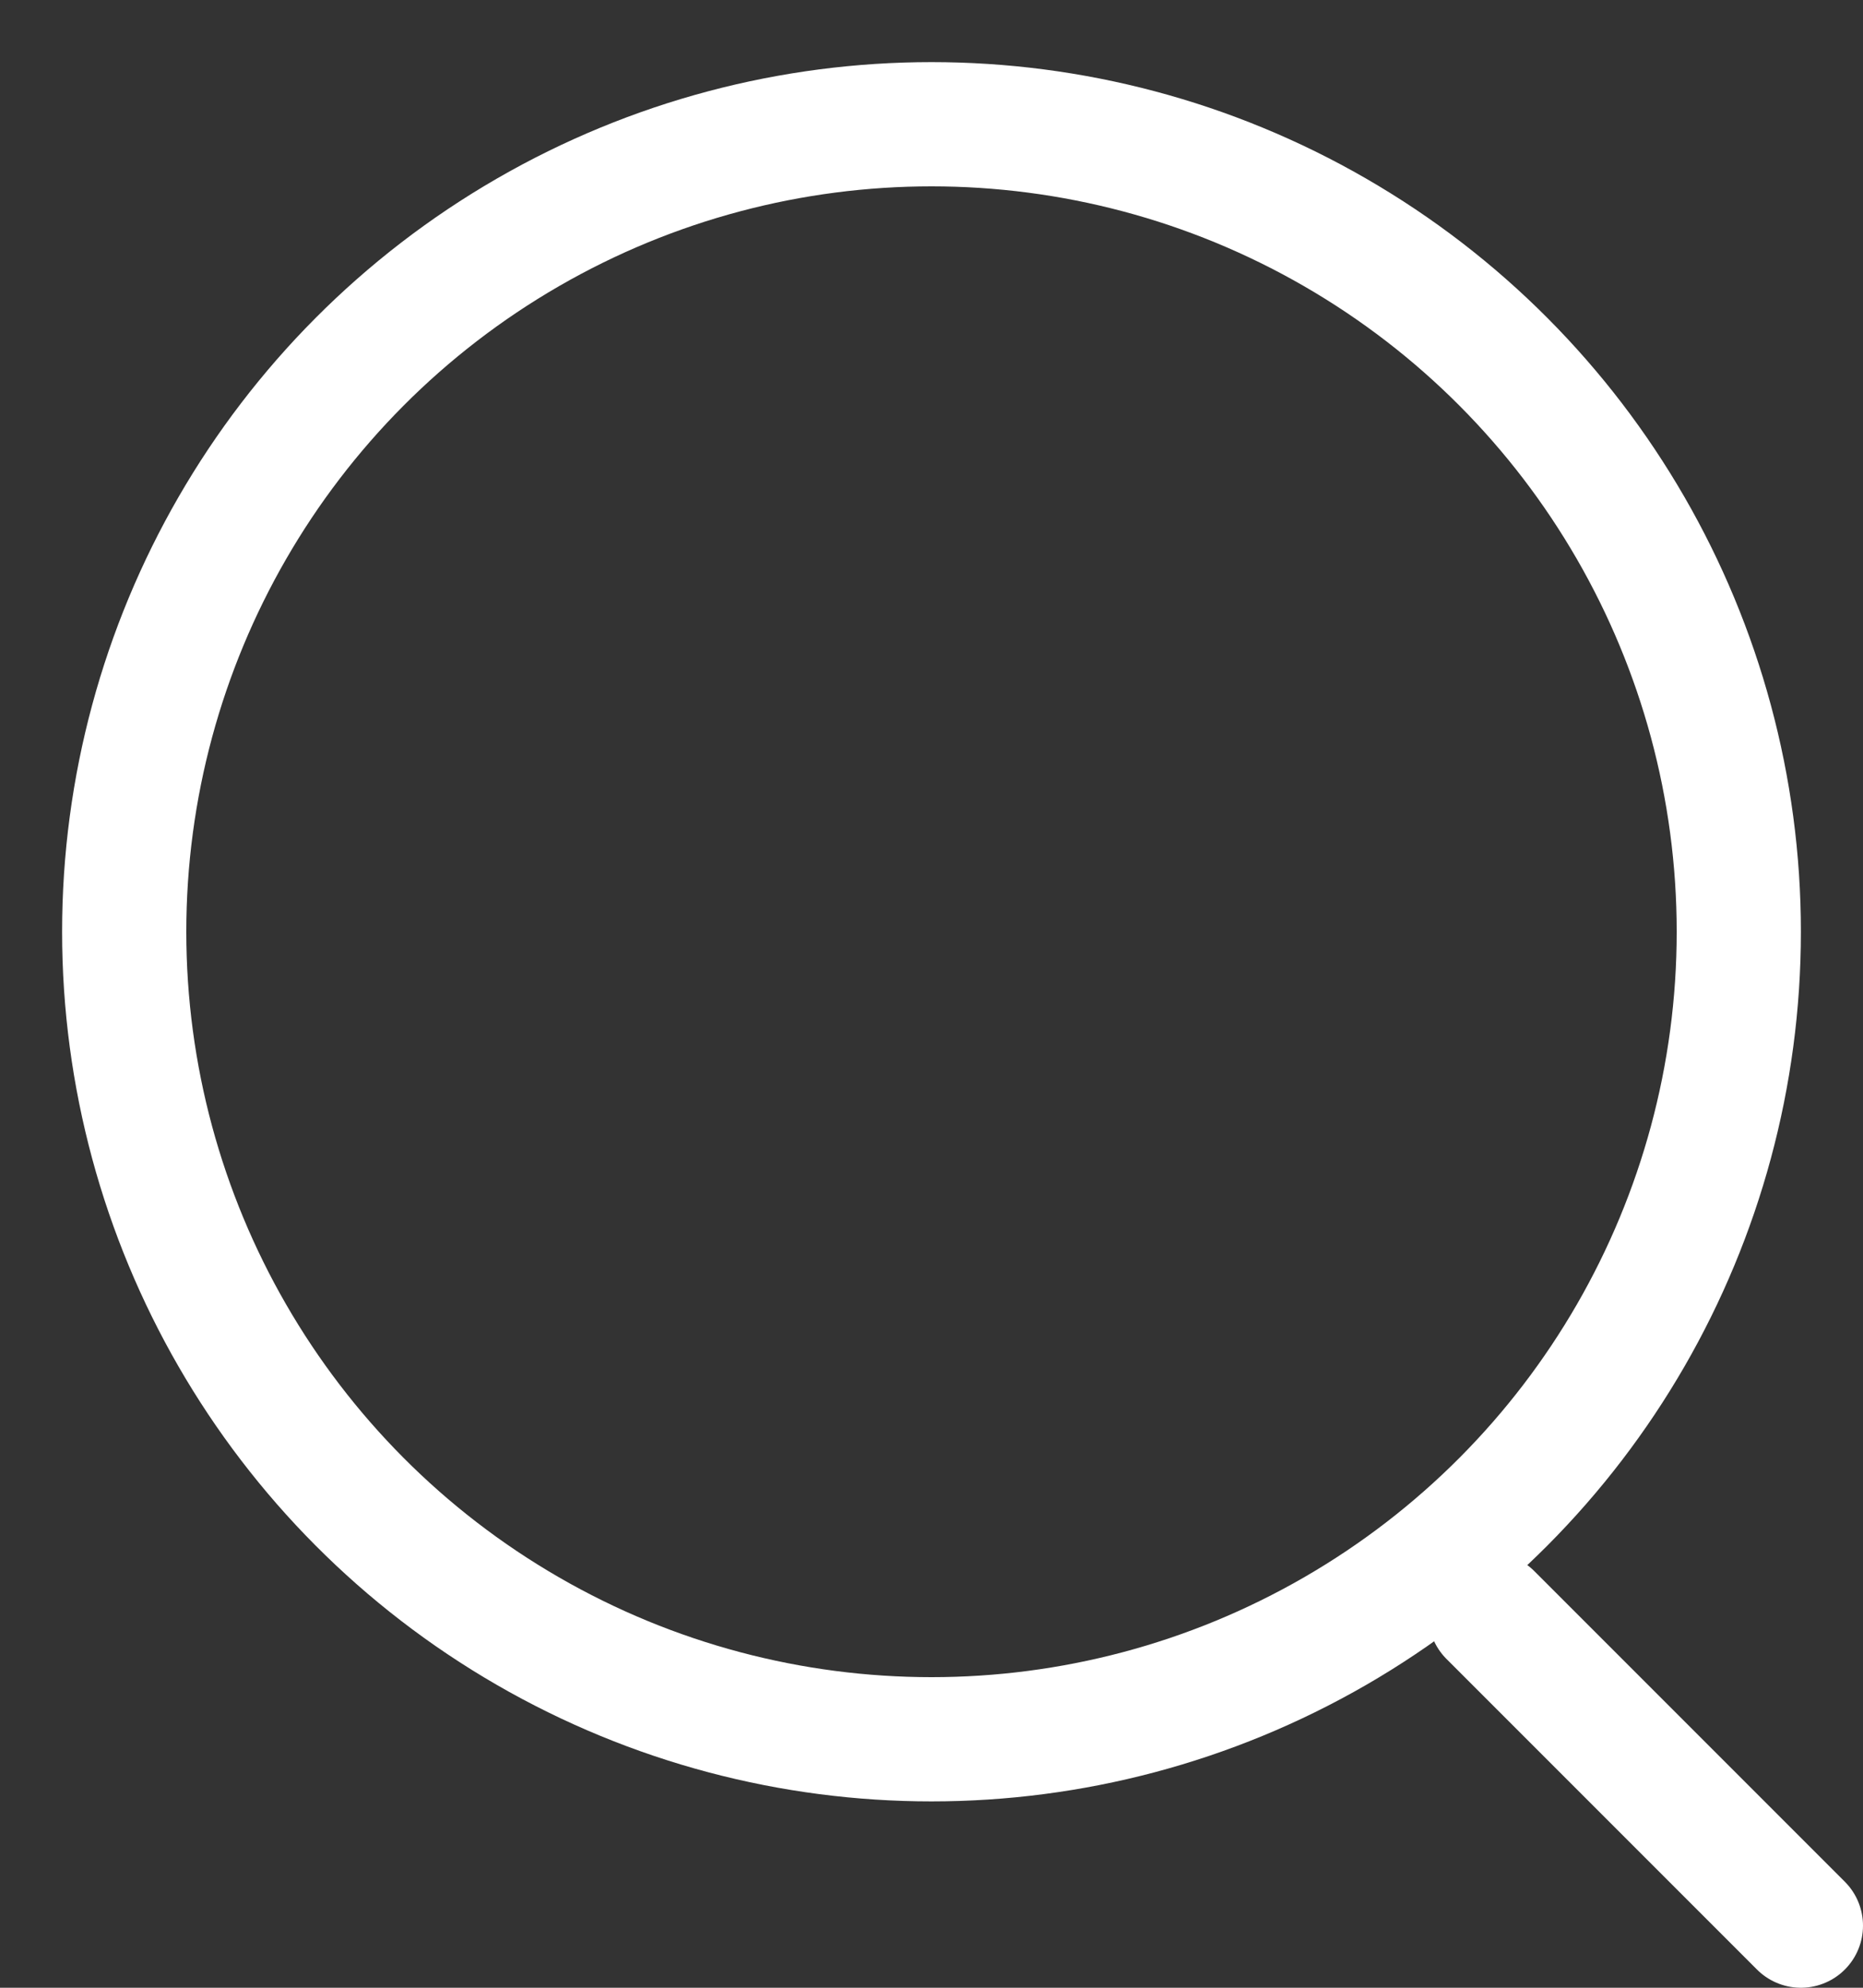 <?xml version="1.0" encoding="UTF-8"?>
<svg width="15px" height="16px" viewBox="0 0 15 16" version="1.1" xmlns="http://www.w3.org/2000/svg" xmlns:xlink="http://www.w3.org/1999/xlink">
    <rect x="0" y="0" width="15" height="16" fill="#333333" stroke="none"/>
    <!-- Generator: Sketch 51.3 (57544) - http://www.bohemiancoding.com/sketch -->
    <title>搜索</title>
    <desc>Created with Sketch.</desc>
    <defs></defs>
    <g id="Page-1" stroke="none" stroke-width="1" fill="none" fill-rule="evenodd">
        <g id="pc-工作台" transform="translate(-1593, -24)" fill-rule="nonzero">
            <g id="搜索" transform="translate(1593, 24)">
                <g id="Group">
                    <rect id="Rectangle-path" fill="#000000" opacity="0" x="0" y="0" width="16" height="16"></rect>
                    <g id="Group-2" transform="translate(1, 1)" stroke="#FFFFFF">
                        <circle id="Oval-2" cx="6.5" cy="6.5" r="6.5"></circle>
                        <path d="M11,12 L13.5,14.5" id="Path-4" stroke-linecap="round" stroke-linejoin="round"></path>
                    </g>
                </g>
            </g>
        </g>
    </g>
</svg>